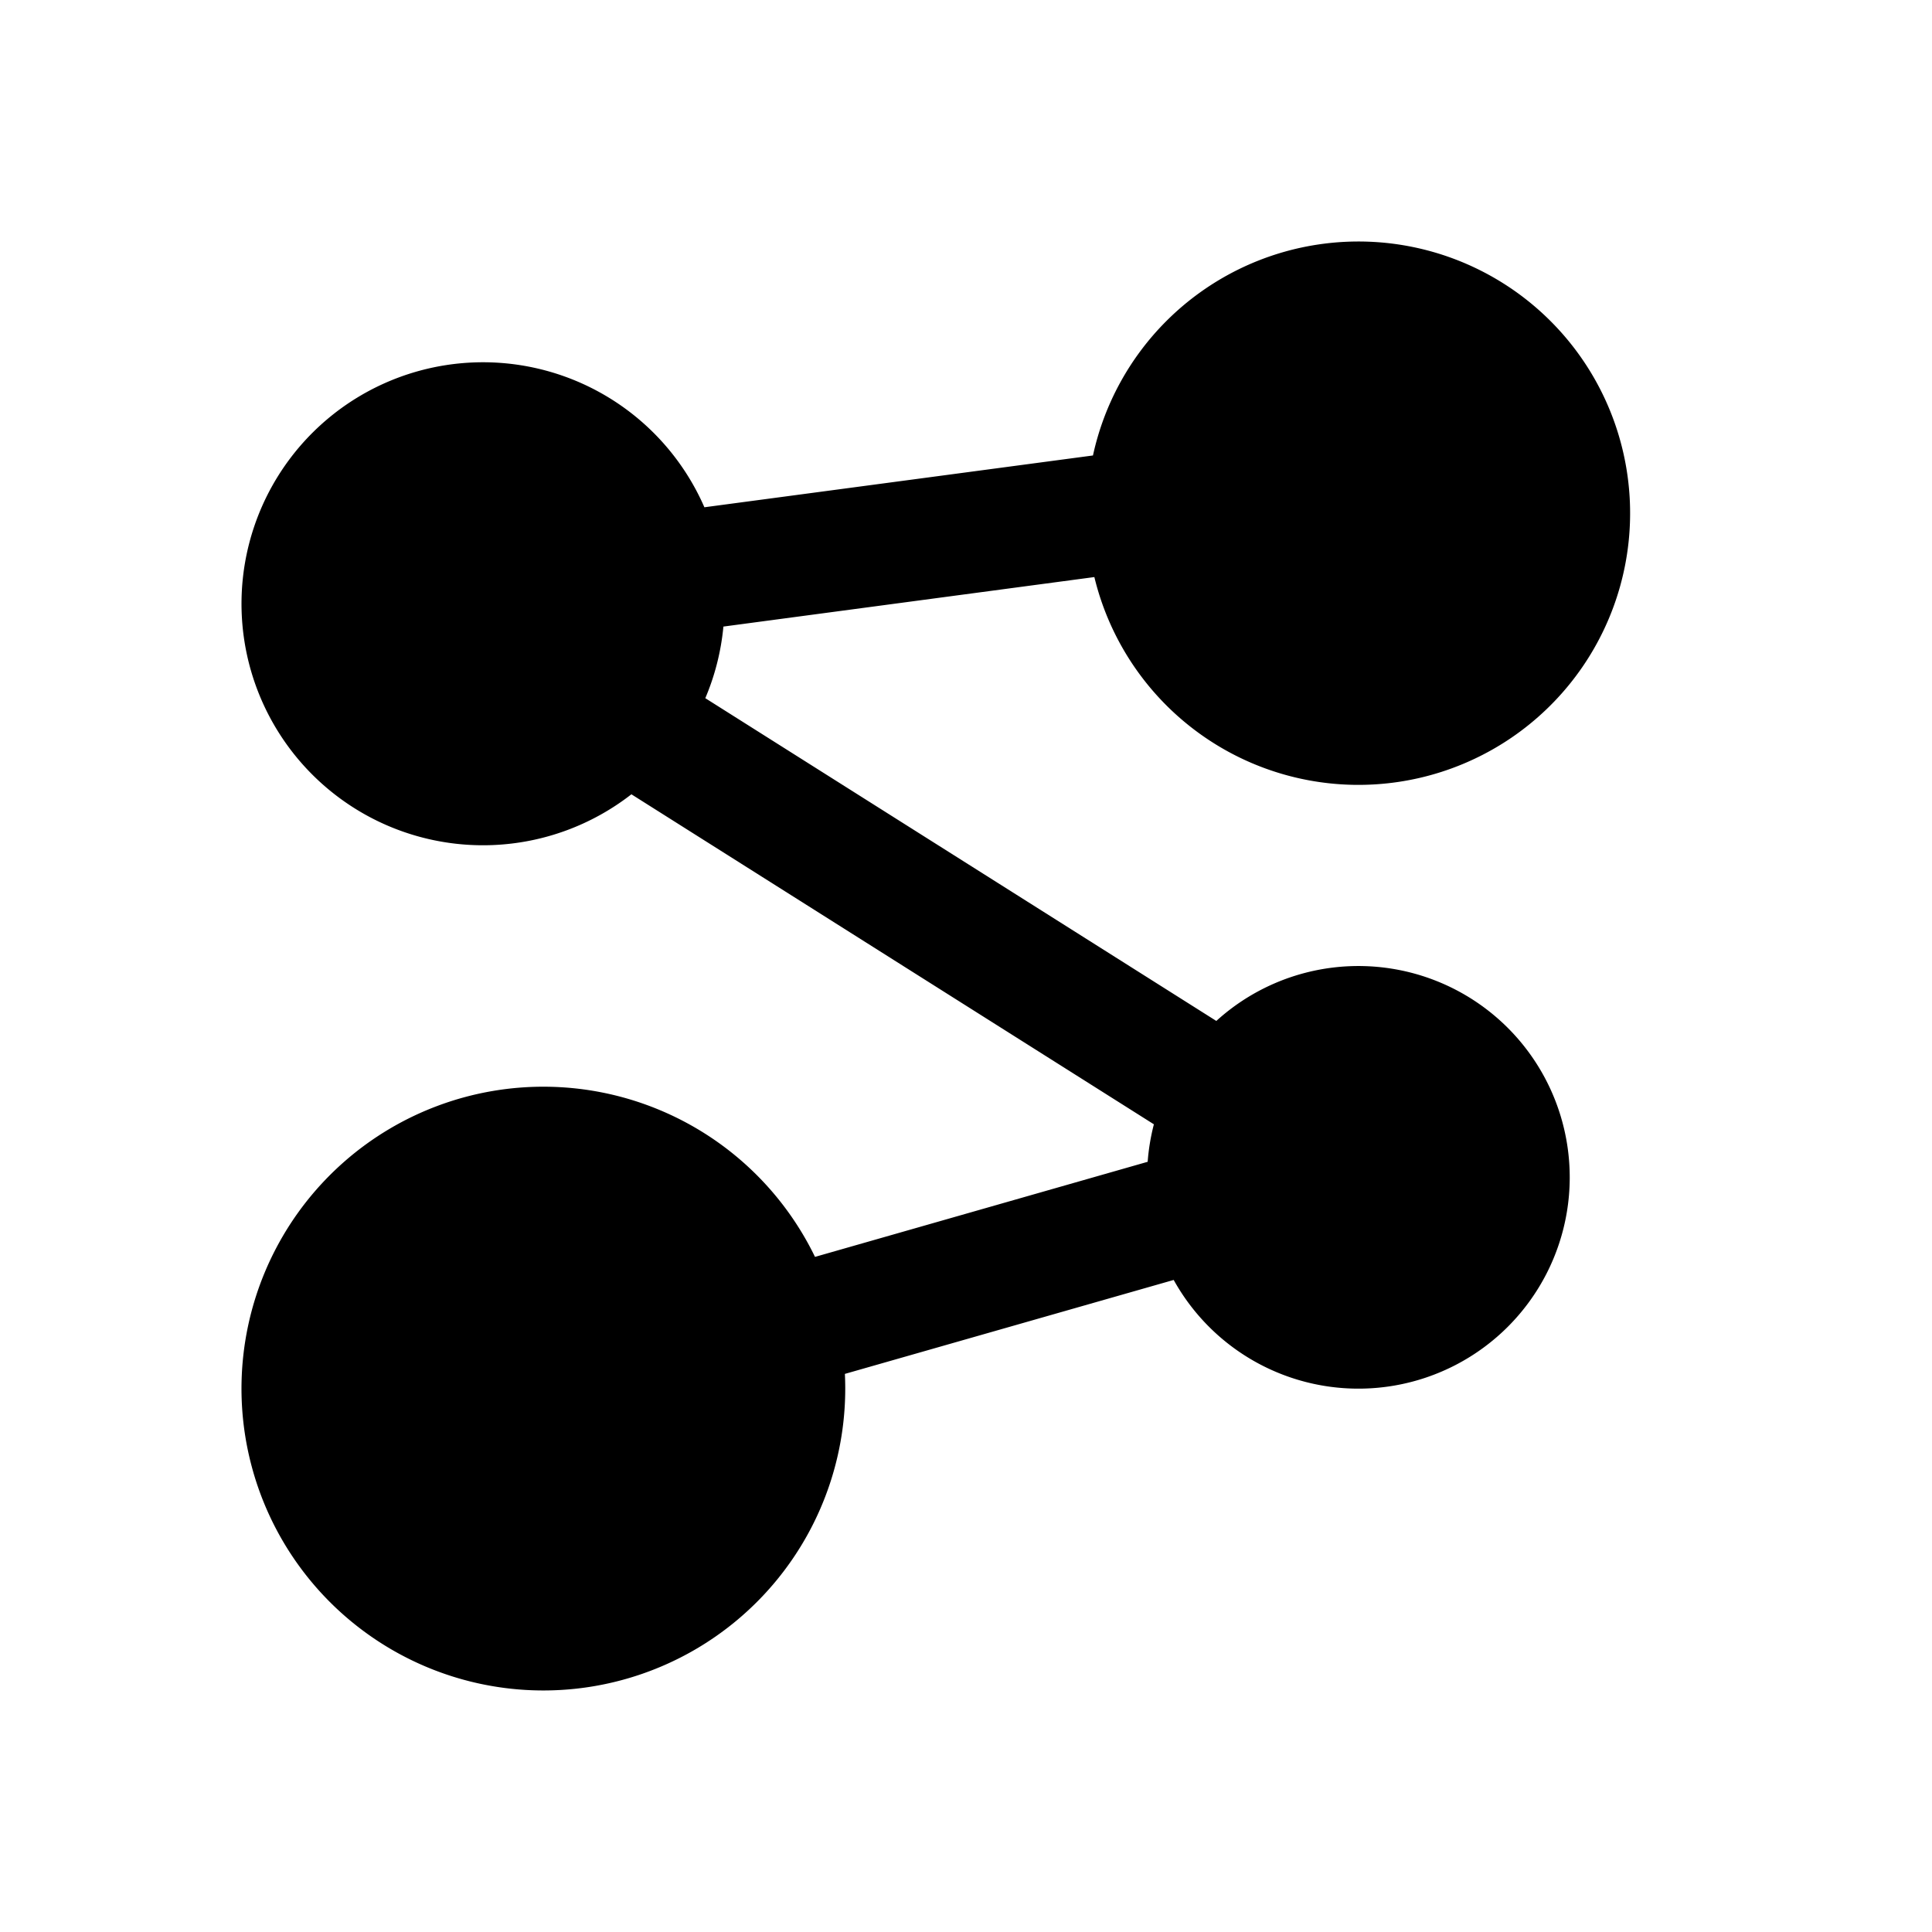 <svg width="32" height="32" fill="none" xmlns="http://www.w3.org/2000/svg"><path
    d="M19.318 5.318a4.5 4.5 0 1 1-1.192 4.24l-6.144.82c-.039.41-.14.81-.3 1.186l8.464 5.346a3.5 3.5 0 1 1-.706 4.29l-5.446 1.556a5 5 0 1 1-.495-1.938l5.51-1.575a3.5 3.5 0 0 1 .103-.621l-8.654-5.466a4 4 0 1 1 1.209-4.754l6.436-.858a4.5 4.5 0 0 1 1.215-2.226Z"
    fill="#000"
  /></svg>
